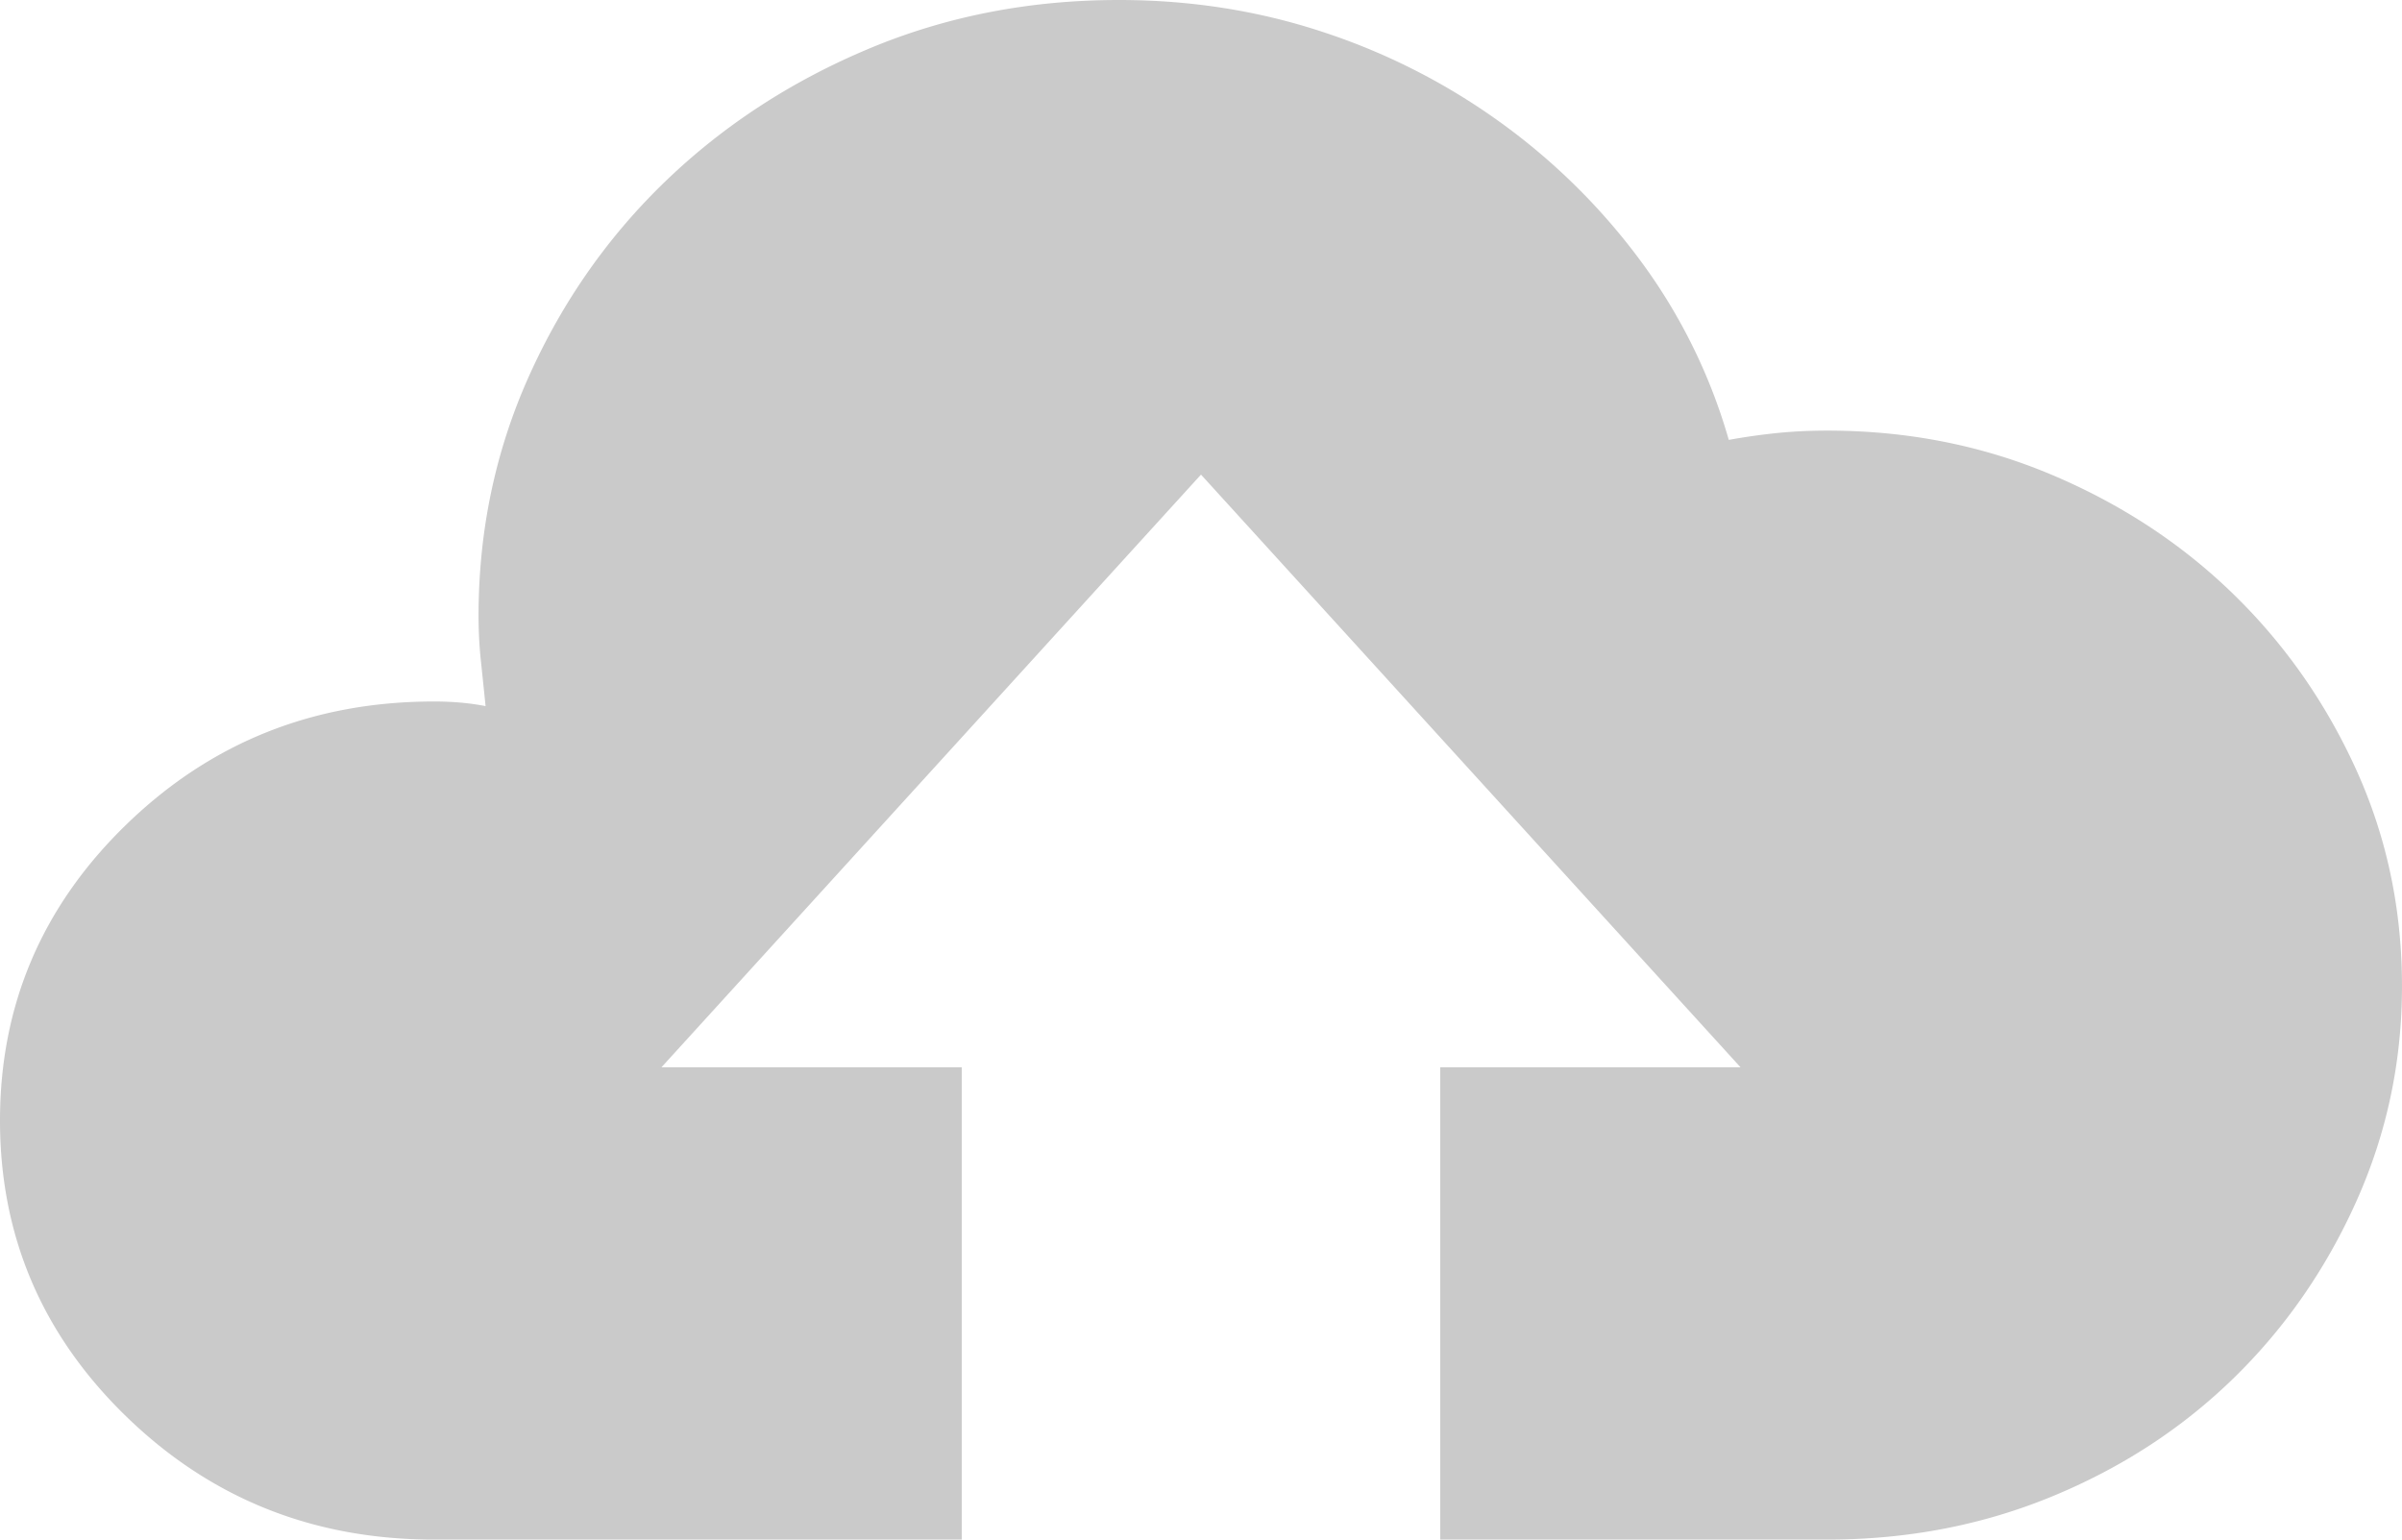 <svg width="117" height="75" viewBox="0 0 117 75" xmlns="http://www.w3.org/2000/svg"><title>Page 1</title><path d="M89.007 20.977c-.838 0-1.638.038-2.4.113a30.66 30.66 0 0 0-2.399.339A27.267 27.267 0 0 0 79.98 12.8a31.162 31.162 0 0 0-6.798-6.767A31.54 31.54 0 0 0 64.5 1.579C61.337.526 58.005 0 54.5 0c-4.342 0-8.398.79-12.168 2.368-3.771 1.58-7.065 3.722-9.884 6.429-2.818 2.707-5.046 5.883-6.684 9.53C24.127 21.974 23.31 25.865 23.31 30c0 .752.038 1.485.114 2.2.076.714.152 1.447.228 2.198-.38-.075-.78-.131-1.2-.169a14.71 14.71 0 0 0-1.313-.056c-5.866 0-10.855 1.992-14.968 5.977C2.057 44.135 0 48.947 0 54.586c0 5.64 2.057 10.452 6.17 14.437C10.283 73.008 15.272 75 21.138 75h25.708V51.992H32.22L58.5 23.12l26.28 28.872H70.153V75h18.853c3.885 0 7.522-.695 10.911-2.086 3.39-1.391 6.342-3.309 8.855-5.752 2.514-2.444 4.514-5.32 5.999-8.628 1.485-3.308 2.228-6.805 2.228-10.489 0-3.76-.743-7.274-2.228-10.545-1.485-3.27-3.485-6.128-5.999-8.571-2.513-2.444-5.465-4.38-8.855-5.809-3.39-1.428-7.026-2.143-10.911-2.143z" fill-rule="evenodd" opacity=".208"/></svg>